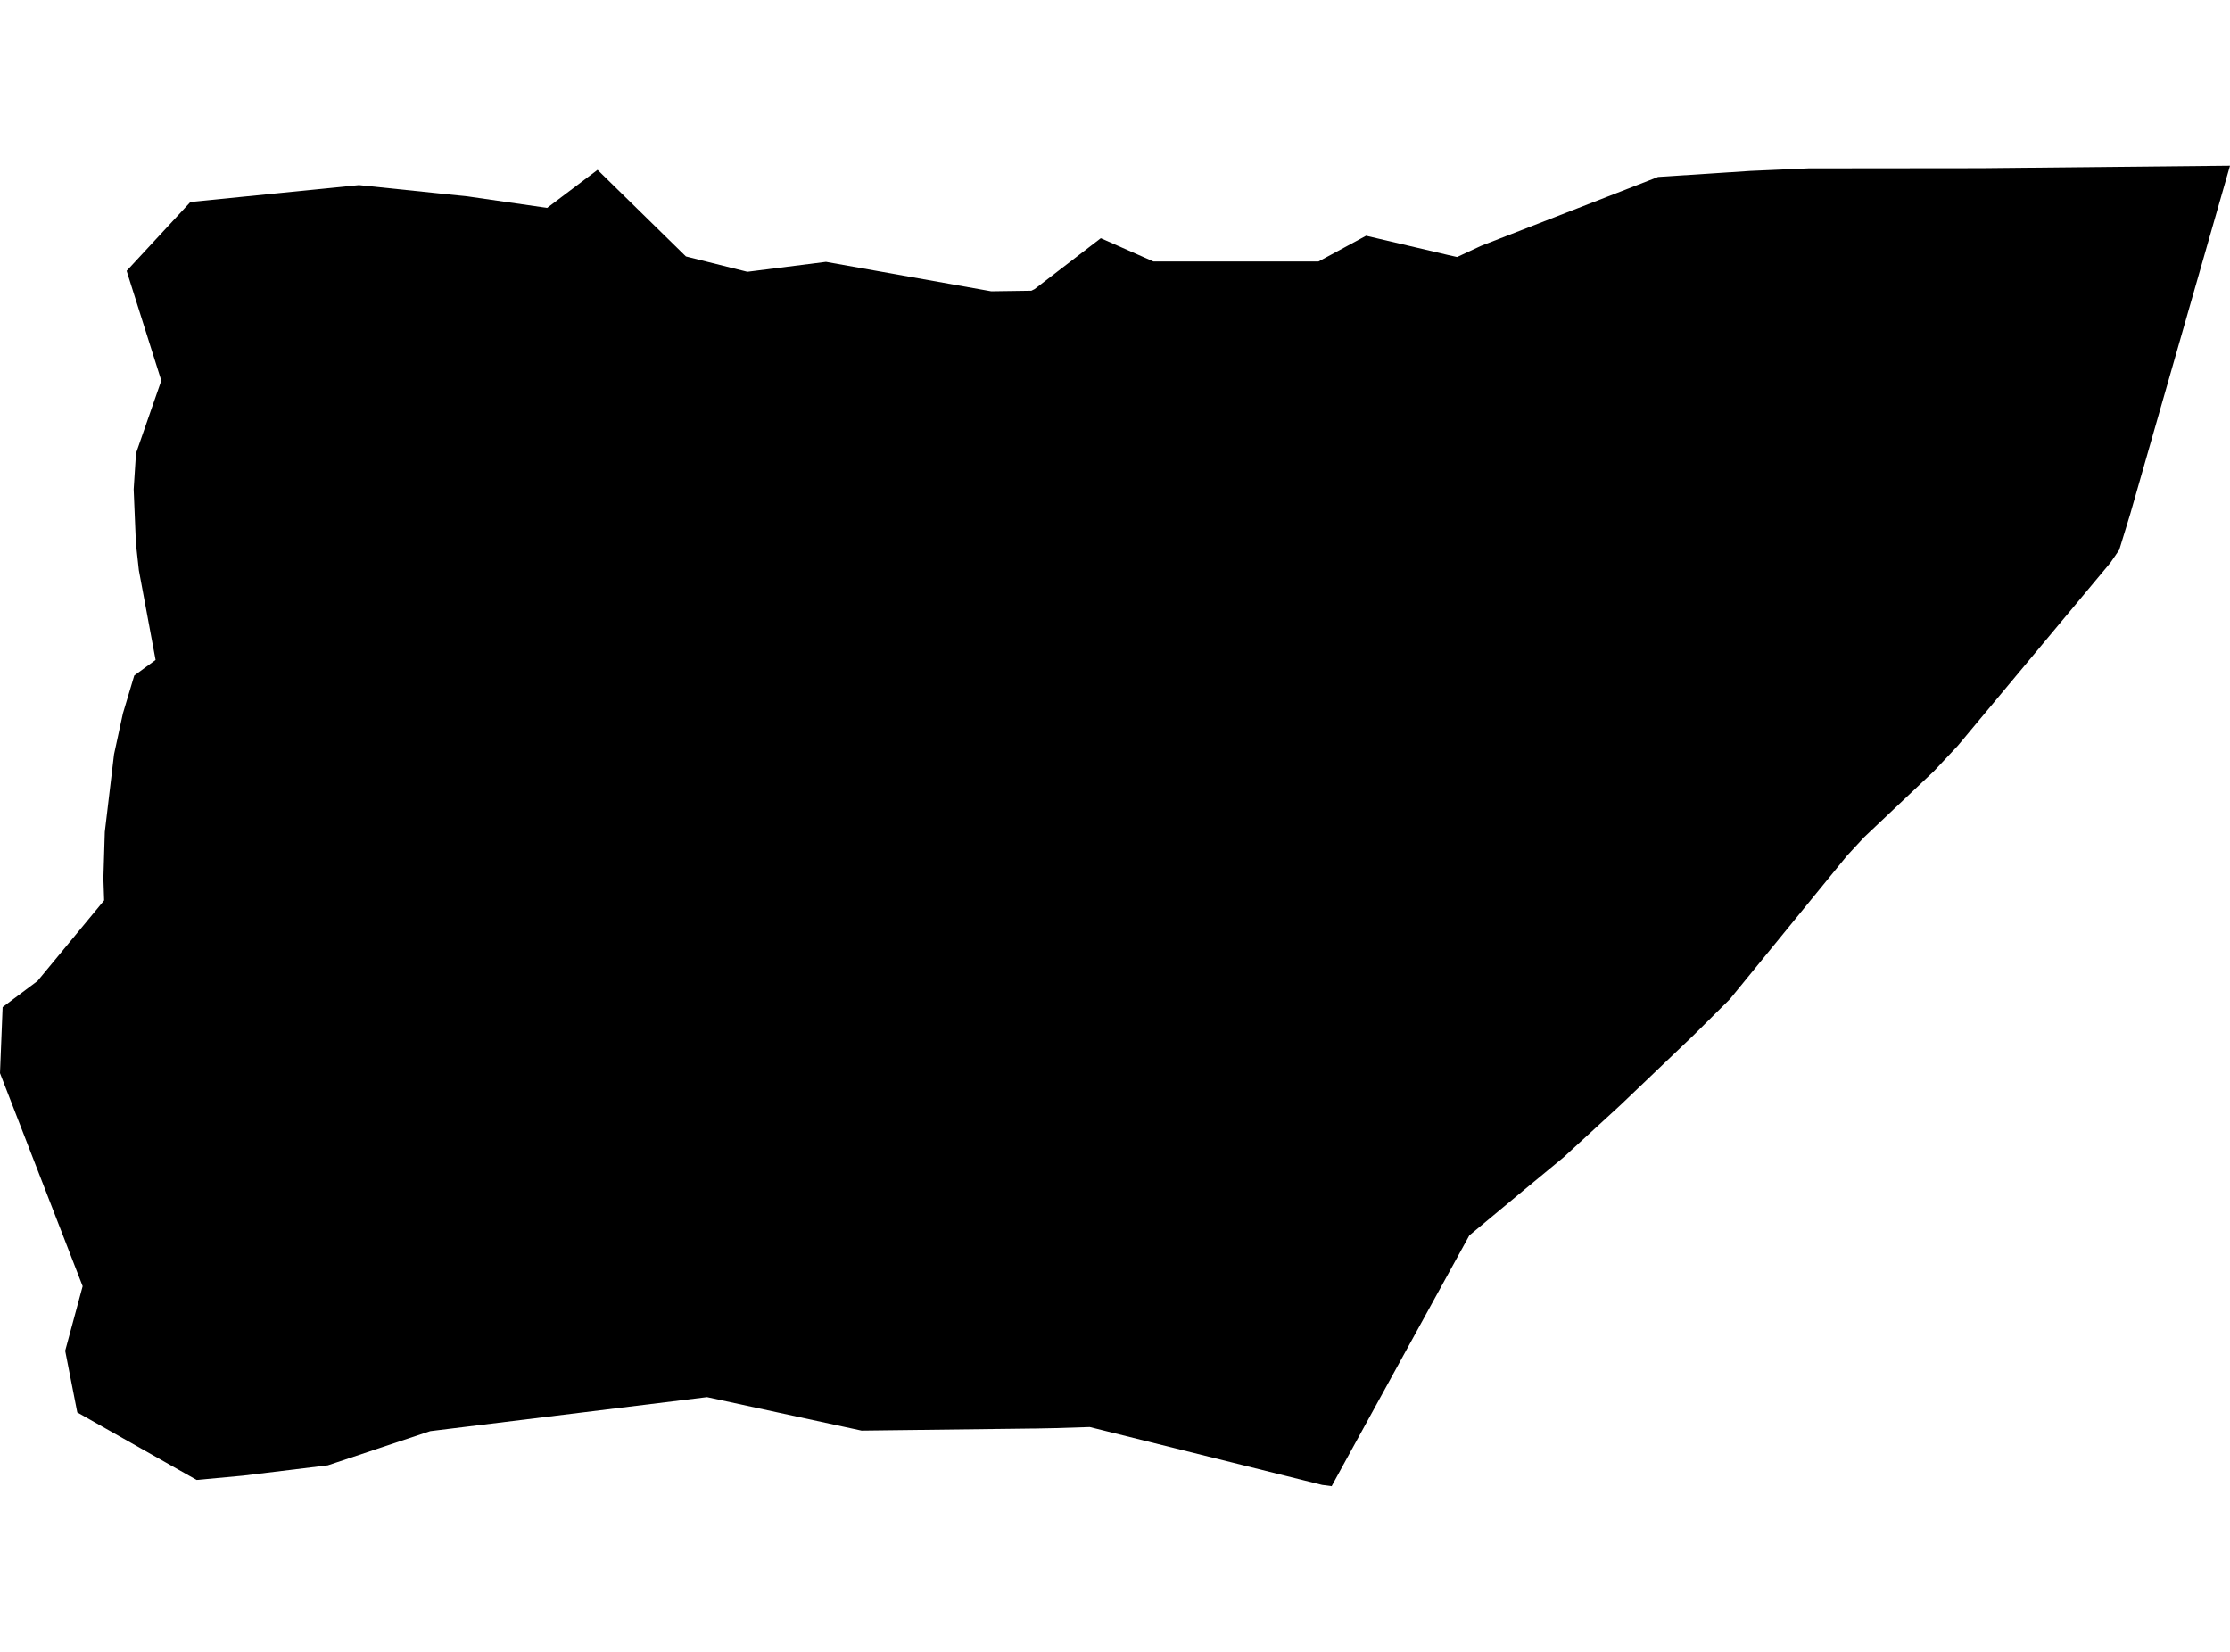 <?xml version='1.0'?>
<svg  baseProfile = 'tiny' width = '540' height = '400' stroke-linecap = 'round' stroke-linejoin = 'round' version='1.1' xmlns='http://www.w3.org/2000/svg'>
<path id='1608601001' title='1608601001'  d='M 322.457 359.88 320.155 359.571 263.883 345.556 255.303 345.823 250.433 345.919 249.793 345.919 208.633 346.42 171.204 338.32 104.189 346.548 79.378 354.828 58.809 357.333 47.618 358.367 18.715 342.018 15.784 327.097 20.015 311.452 0 259.858 0.639 243.872 3.251 241.911 9.08 237.552 25.216 218.027 25.035 212.699 25.376 201.455 27.614 182.655 29.767 172.743 32.506 163.588 37.675 159.805 33.625 138.085 32.911 131.594 32.367 118.485 32.932 109.767 39.06 92.161 30.662 65.591 46.105 48.912 86.924 44.82 113.269 47.559 132.485 50.34 137.259 46.738 144.698 41.132 166.099 62.096 176.906 64.803 180.977 65.815 200.011 63.407 240.041 70.537 249.74 70.398 250.529 70.004 266.558 57.684 279.304 63.321 319.291 63.311 325.622 59.89 330.802 57.087 348.024 61.126 350.636 61.744 352.842 62.234 358.65 59.527 401.504 42.848 423.864 41.388 437.943 40.77 479.784 40.727 540 40.12 515.839 124.475 513.185 133.139 511.054 136.251 474.04 180.63 468.285 186.758 451.382 202.755 447.268 207.199 418.855 241.986 409.956 250.821 392.477 267.521 378.633 280.236 369.116 288.091 355.804 299.153 325.643 354.061 322.457 359.88 Z' />
</svg>